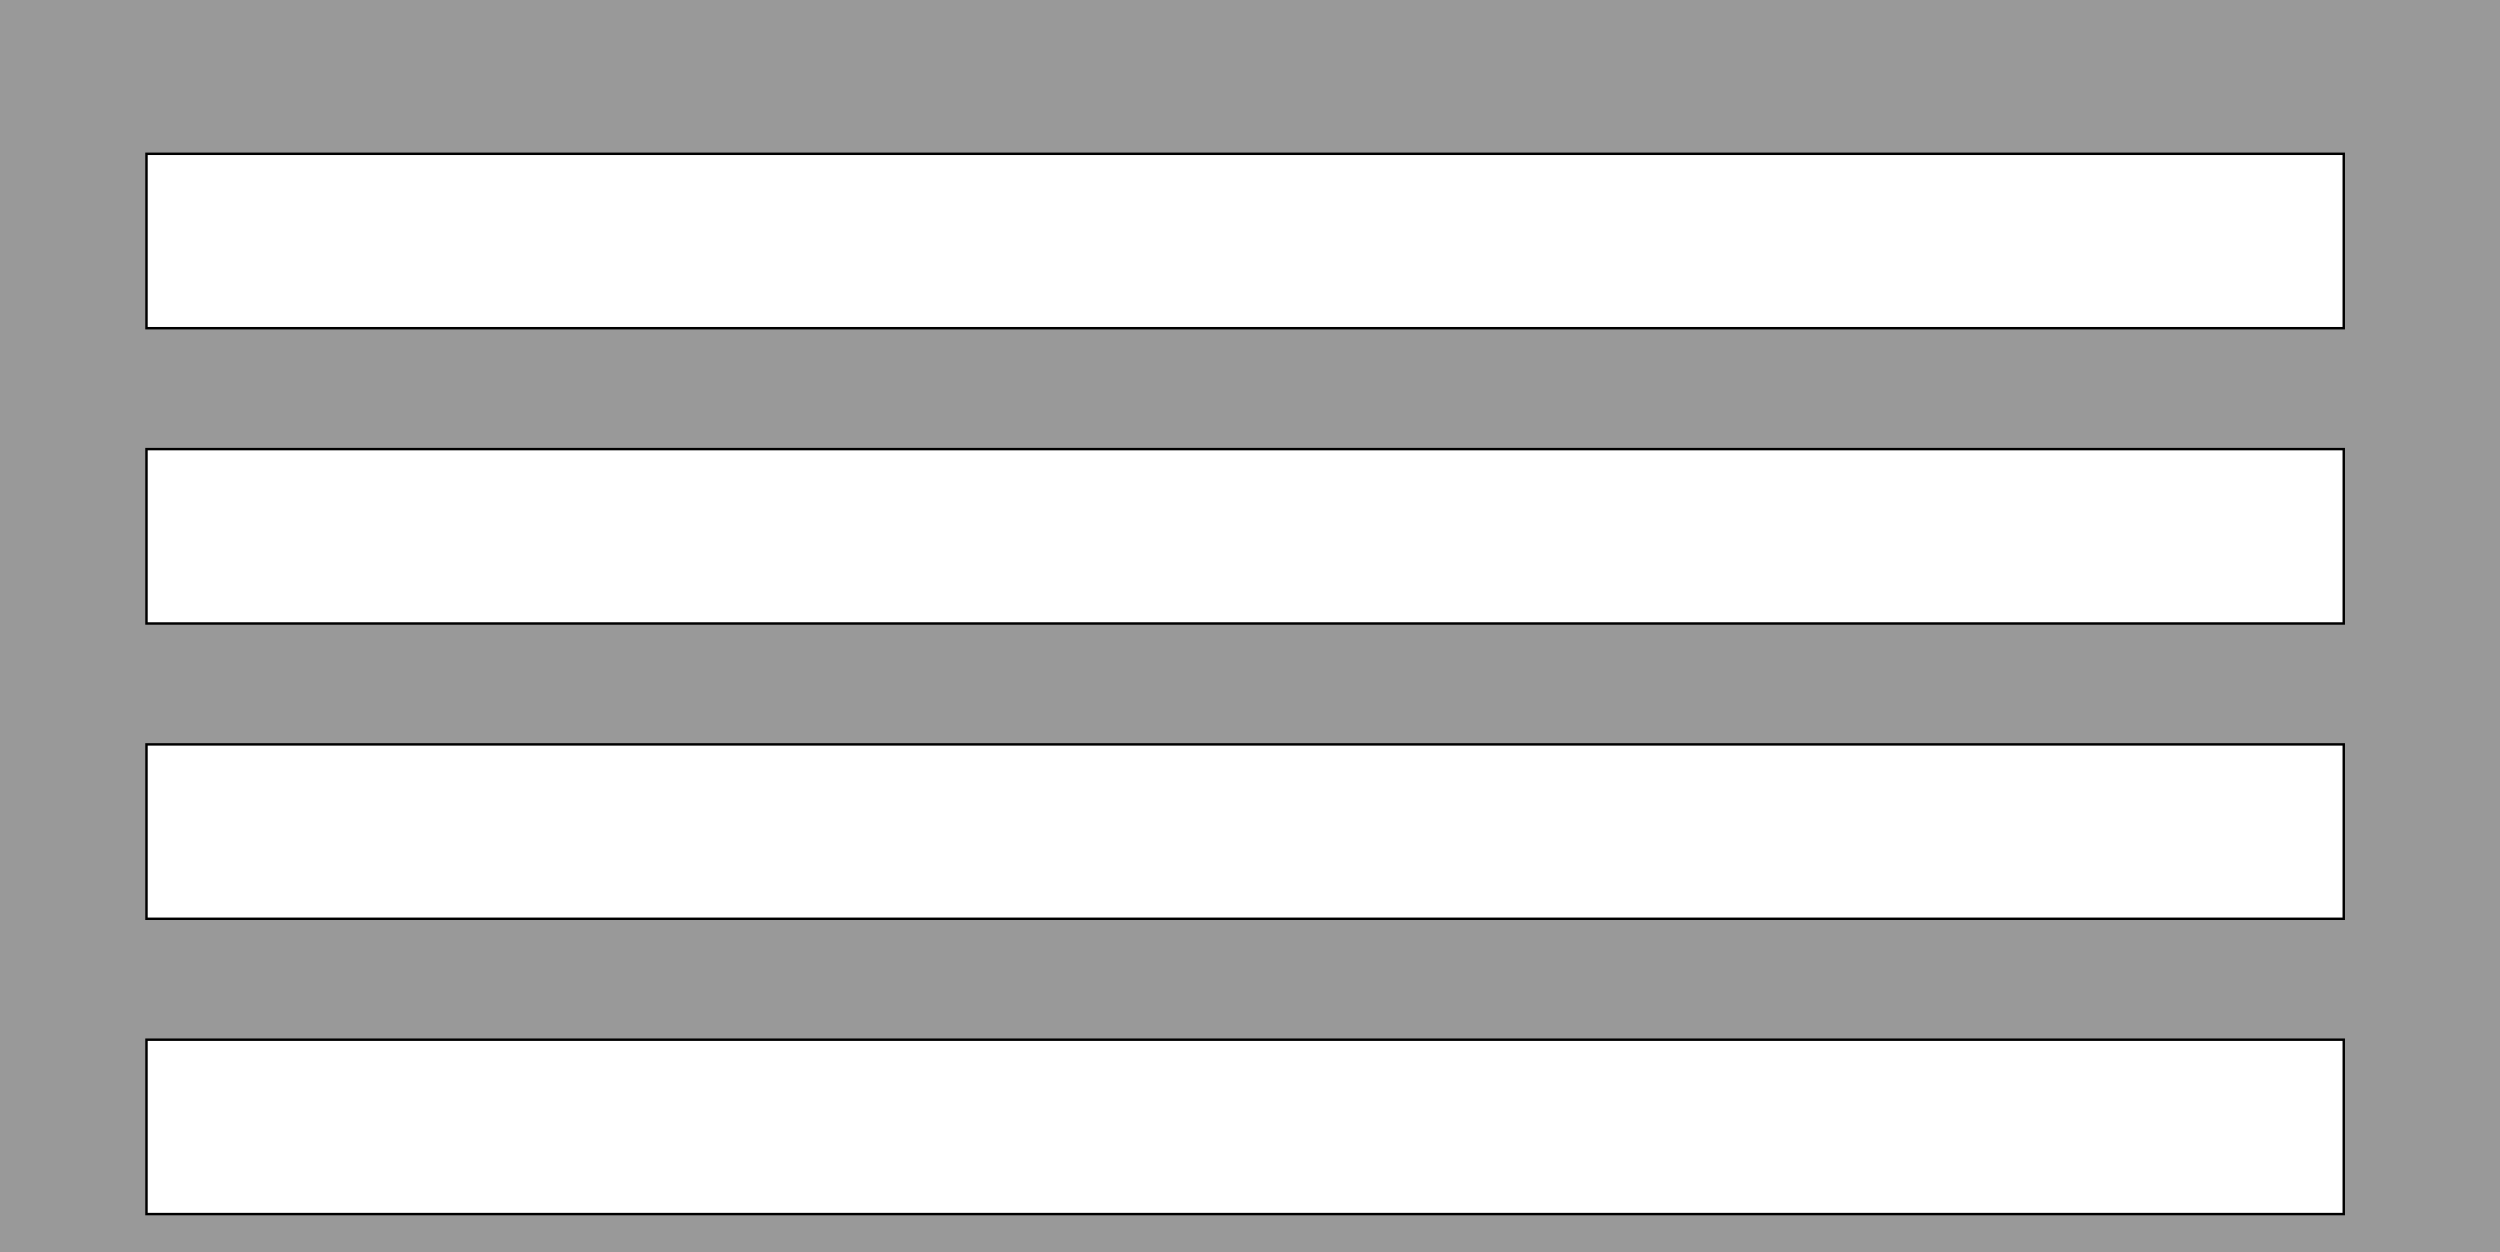 <?xml version="1.0" encoding="UTF-8" standalone="no"?>
<!-- Created with Inkscape (http://www.inkscape.org/) -->

<svg
   xmlns:dc="http://purl.org/dc/elements/1.1/"
   xmlns:cc="http://creativecommons.org/ns#"
   xmlns:rdf="http://www.w3.org/1999/02/22-rdf-syntax-ns#"
   xmlns:svg="http://www.w3.org/2000/svg"
   xmlns="http://www.w3.org/2000/svg"
   xmlns:sodipodi="http://sodipodi.sourceforge.net/DTD/sodipodi-0.dtd"
   xmlns:inkscape="http://www.inkscape.org/namespaces/inkscape"
   width="1024"
   height="513"
   viewBox="0 0 1024 513"
   id="svg10353"
   version="1.1"
   inkscape:version="0.91 r13725"
   sodipodi:docname="vent.svg">
  <defs
     id="defs10355" />
  <sodipodi:namedview
     id="base"
     pagecolor="#ffffff"
     bordercolor="#666666"
     borderopacity="1.0"
     inkscape:pageopacity="0.0"
     inkscape:pageshadow="2"
     inkscape:zoom="0.35"
     inkscape:cx="-112.14286"
     inkscape:cy="520"
     inkscape:document-units="px"
     inkscape:current-layer="layer1"
     showgrid="false"
     units="px"
     inkscape:window-width="1920"
     inkscape:window-height="1017"
     inkscape:window-x="1672"
     inkscape:window-y="-8"
     inkscape:window-maximized="1" />
  <g
     inkscape:label="Layer 1"
     inkscape:groupmode="layer"
     id="layer1"
     transform="translate(0,-539.362)">
    <path
       style="fill:#999999;fill-opacity:1;stroke:#000000"
       d="M -5.715 -1.285 L -5.715 518.715 L 1025.715 518.715 L 1025.715 -1.285 L -5.715 -1.285 z M 60 63 L 960 63 L 960 134.428 L 60 134.428 L 60 63 z M 60 183.953 L 960 183.953 L 960 255.381 L 60 255.381 L 60 183.953 z M 60 304.904 L 960 304.904 L 960 376.334 L 60 376.334 L 60 304.904 z M 60 425.857 L 960 425.857 L 960 497.285 L 60 497.285 L 60 425.857 z "
       transform="translate(0,539.362)"
       id="rect10901" />
  </g>
</svg>
